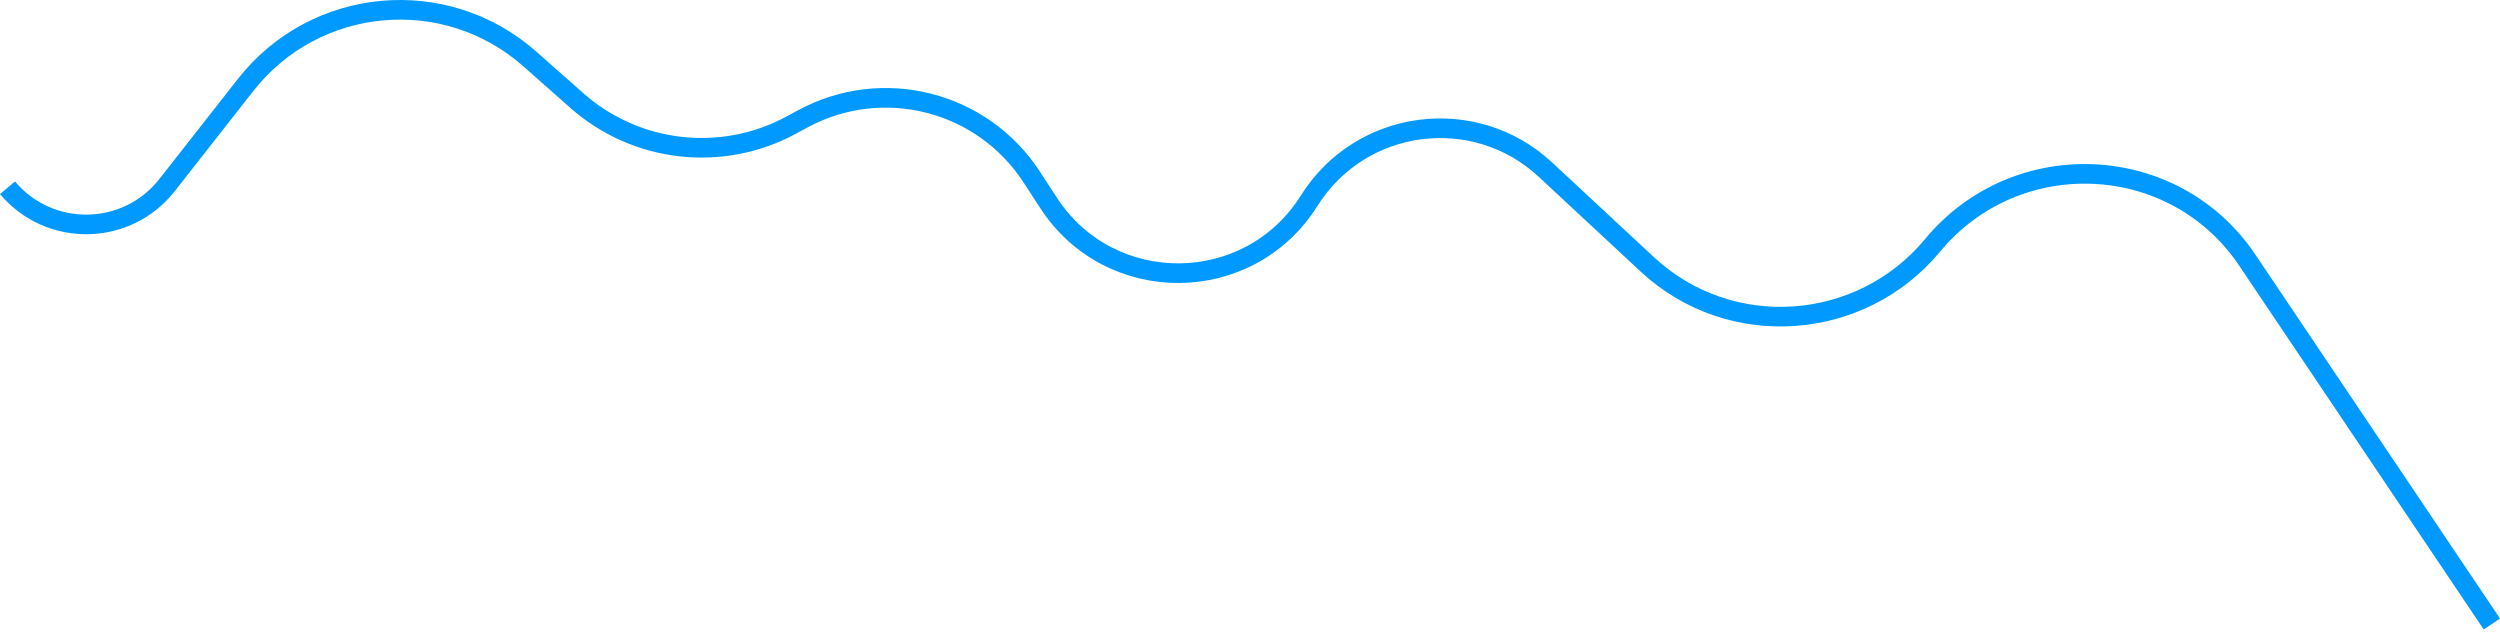 <svg width="153" height="39" viewBox="0 0 153 39" fill="none" xmlns="http://www.w3.org/2000/svg">
<path d="M152.502 38.188L137.53 15.915C133.057 9.261 123.395 8.838 118.278 15.01V15.01C113.876 20.32 105.876 20.884 100.824 16.188L94.581 10.383C90.232 6.339 83.276 7.253 80.12 12.284V12.284C76.445 18.141 67.935 18.209 64.168 12.411L63.146 10.84C60.119 6.181 54.022 4.628 49.135 7.272L48.427 7.655C44.168 9.958 38.924 9.357 35.298 6.149L32.431 3.613C27.256 -0.964 19.296 -0.239 15.033 5.197L10.226 11.325C7.761 14.469 3.029 14.549 0.459 11.49V11.49" stroke="#0099FF" stroke-width="1.2"/>
</svg>
